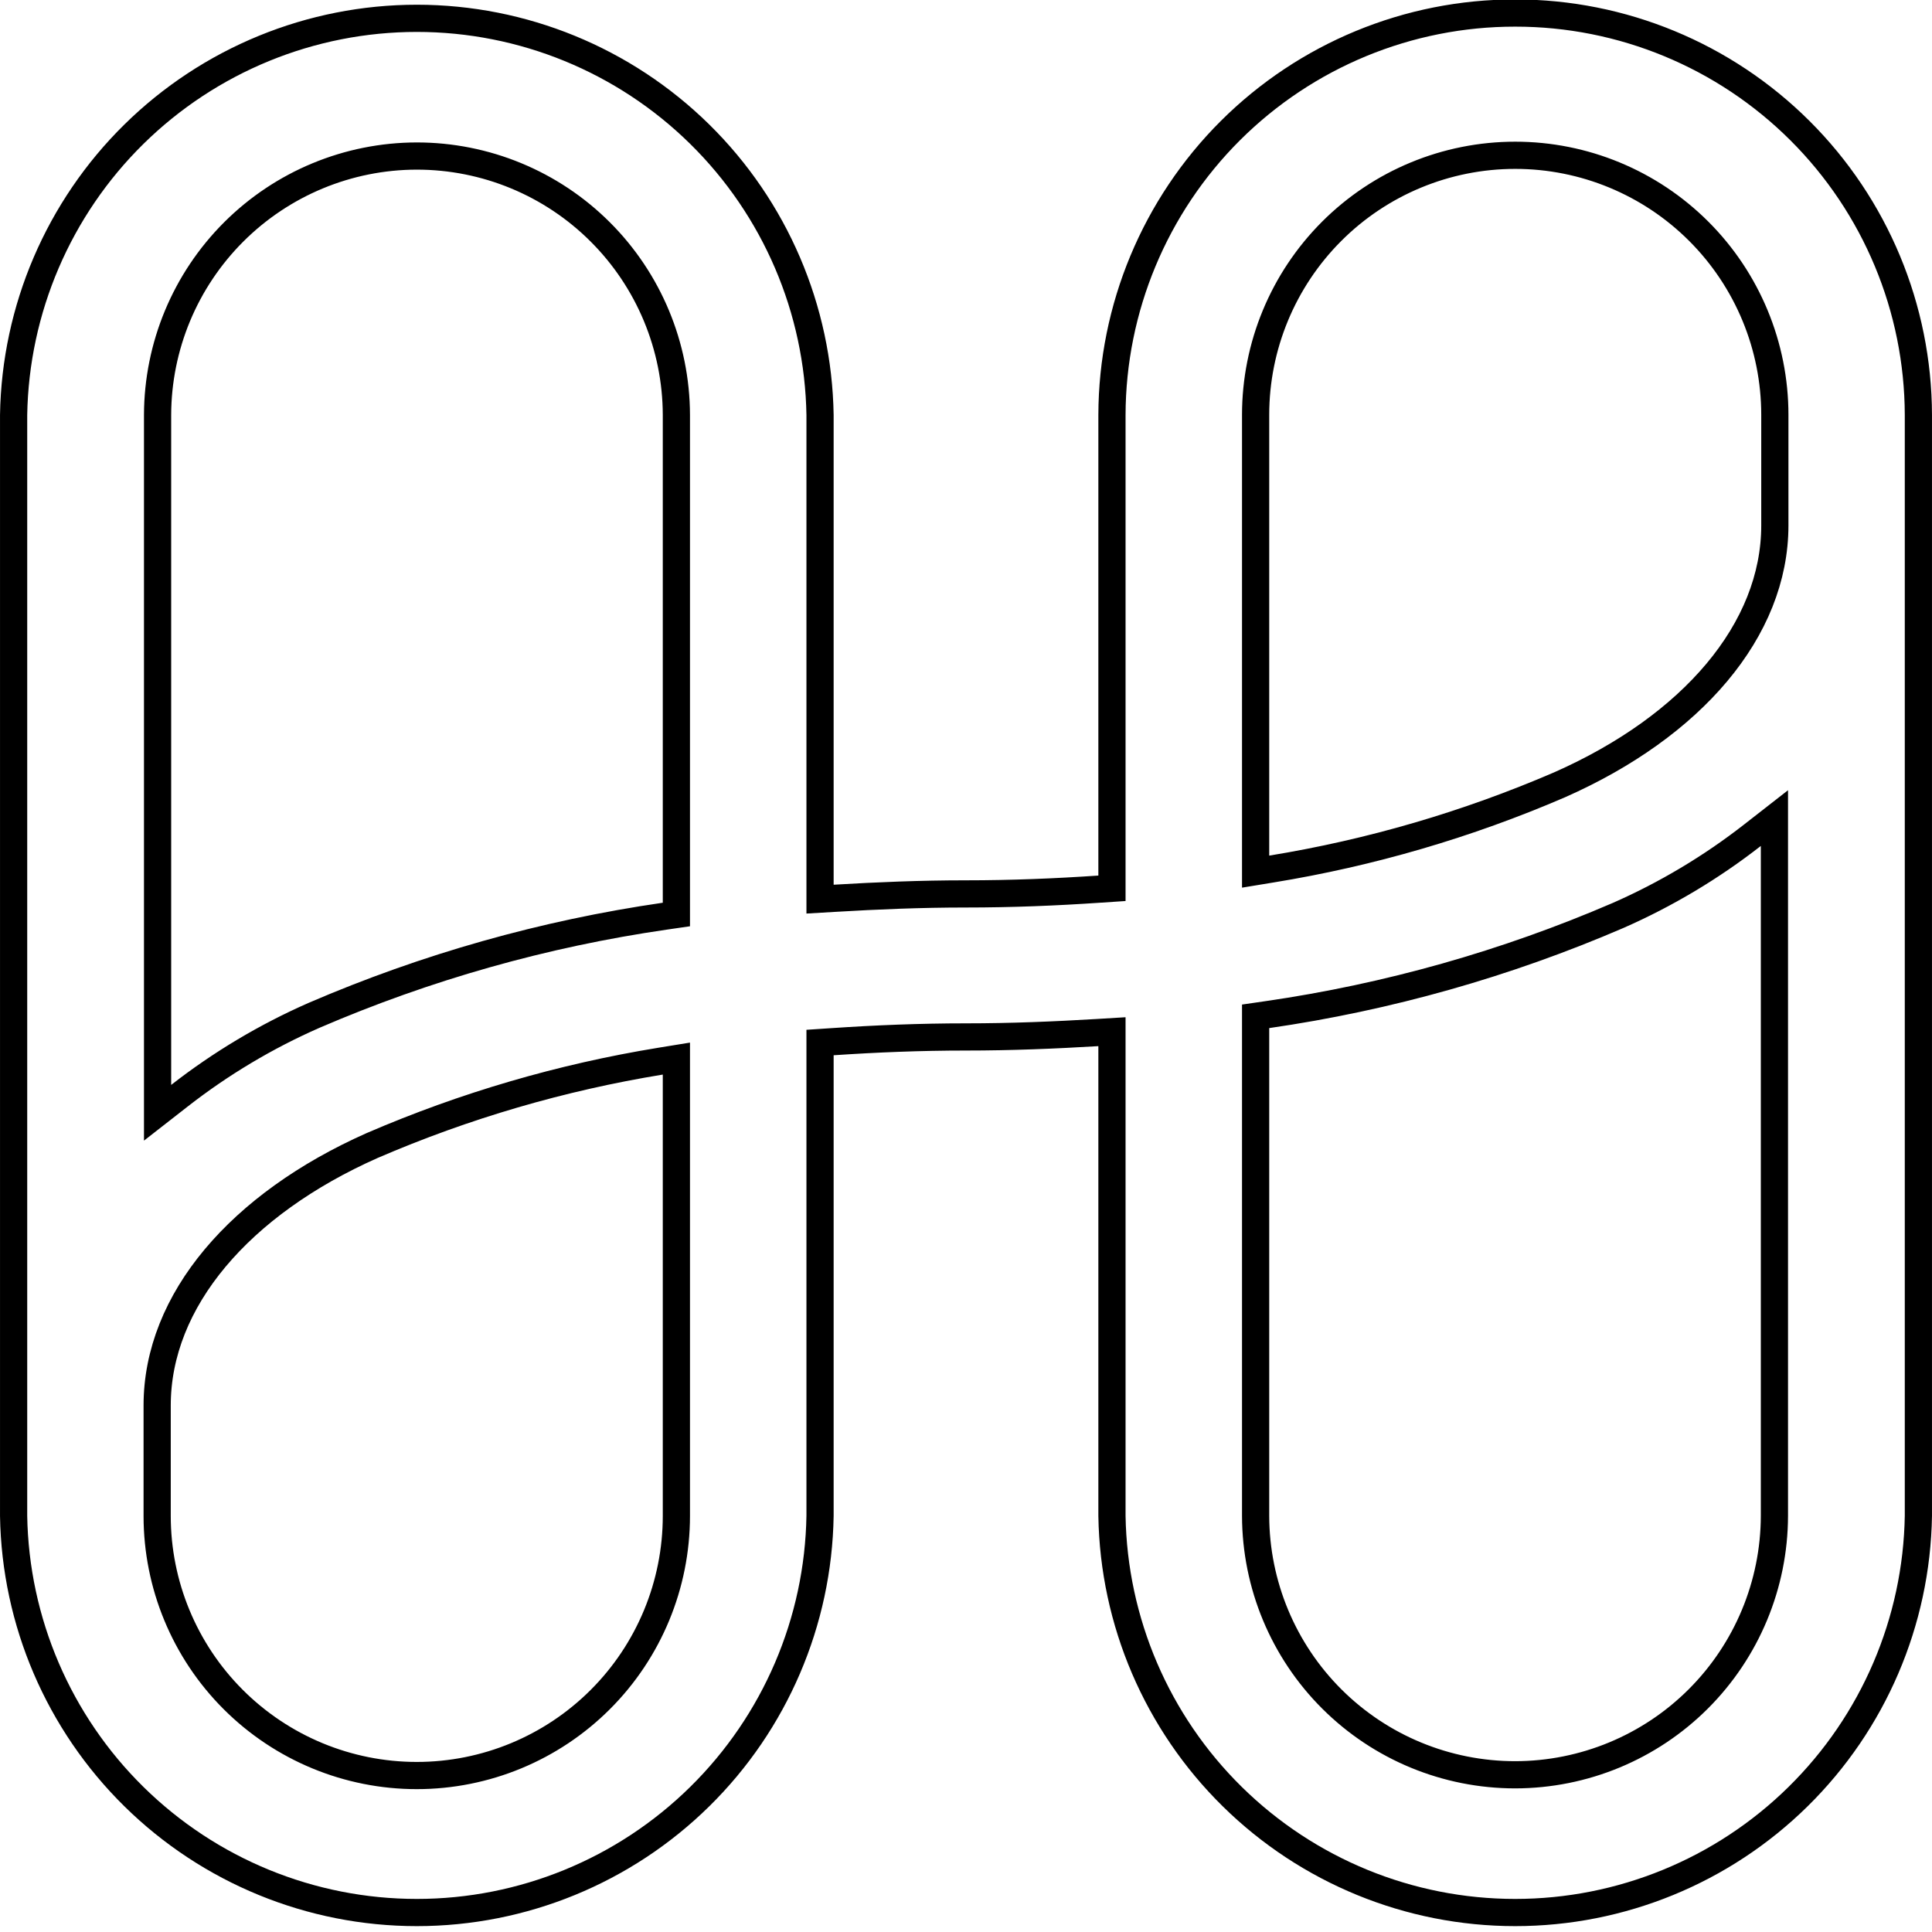 <svg width="64" height="64" viewBox="0 0 64 64" fill="none" xmlns="http://www.w3.org/2000/svg">
<g clip-path="url(#clip0_76_4213)">
<path d="M50.193 0.432L50.194 0.432C53.73 0.43 57.121 1.831 59.625 4.327C62.129 6.823 63.54 10.21 63.549 13.746V50.214C63.492 53.718 62.06 57.059 59.562 59.517C57.063 61.977 53.698 63.355 50.192 63.355C46.686 63.355 43.321 61.977 40.822 59.517C38.324 57.059 36.892 53.718 36.835 50.214V34.655V34.176L36.357 34.205C34.933 34.29 33.496 34.35 32 34.35C30.48 34.35 29.016 34.411 27.586 34.507L27.165 34.535V34.957V50.214C27.108 53.718 25.676 57.059 23.178 59.517C20.679 61.977 17.314 63.355 13.808 63.355C10.302 63.355 6.937 61.977 4.438 59.517C1.94 57.059 0.508 53.718 0.451 50.214V13.748C0.508 10.244 1.94 6.902 4.438 4.444C6.937 1.985 10.302 0.607 13.808 0.607C17.314 0.607 20.679 1.985 23.178 4.444C25.676 6.902 27.108 10.244 27.165 13.748V29.307V29.785L27.643 29.757C29.067 29.672 30.504 29.612 32 29.612C33.52 29.612 34.984 29.551 36.414 29.454L36.835 29.426V29.005V13.746C36.844 10.21 38.256 6.822 40.76 4.325C43.265 1.829 46.657 0.429 50.193 0.432ZM13.806 5.169L13.806 5.169C11.532 5.172 9.351 6.076 7.742 7.683C6.133 9.29 5.226 11.469 5.22 13.743V13.744V35.938V36.862L5.948 36.294C7.317 35.226 8.813 34.333 10.402 33.635C14.114 32.035 18.02 30.93 22.02 30.35L22.406 30.294V29.904L22.406 13.744L22.406 13.743C22.4 11.466 21.491 9.285 19.879 7.678C18.267 6.07 16.083 5.168 13.806 5.169ZM12.33 37.946L12.325 37.948C7.957 39.888 5.206 43.071 5.206 46.559V50.217C5.206 52.498 6.112 54.686 7.725 56.298C9.338 57.911 11.525 58.817 13.806 58.817C16.087 58.817 18.274 57.911 19.887 56.298C21.5 54.686 22.406 52.498 22.406 50.217V35.597V35.067L21.883 35.152C18.596 35.688 15.388 36.626 12.33 37.946ZM50.194 58.792H50.194C52.468 58.789 54.649 57.886 56.258 56.279C57.867 54.672 58.774 52.492 58.78 50.218V50.217V28.023V27.1L58.052 27.668C56.683 28.736 55.187 29.629 53.598 30.327C49.886 31.927 45.98 33.032 41.98 33.611L41.594 33.667V34.057L41.594 50.217L41.594 50.218C41.6 52.495 42.508 54.676 44.121 56.284C45.733 57.891 47.917 58.793 50.194 58.792ZM51.67 25.995L51.674 25.993C56.043 24.06 58.794 20.877 58.794 17.403V13.744C58.794 11.463 57.888 9.276 56.275 7.663C54.662 6.05 52.475 5.144 50.194 5.144C47.913 5.144 45.725 6.05 44.113 7.663C42.5 9.276 41.594 11.463 41.594 13.744V28.343V28.874L42.117 28.788C45.404 28.252 48.612 27.314 51.67 25.995Z" stroke="black" stroke-width="0.901"/>
</g>
<defs>
<clipPath id="clip0_76_4213">
<rect width="64" height="64" fill="white"/>
</clipPath>
</defs>
</svg>
